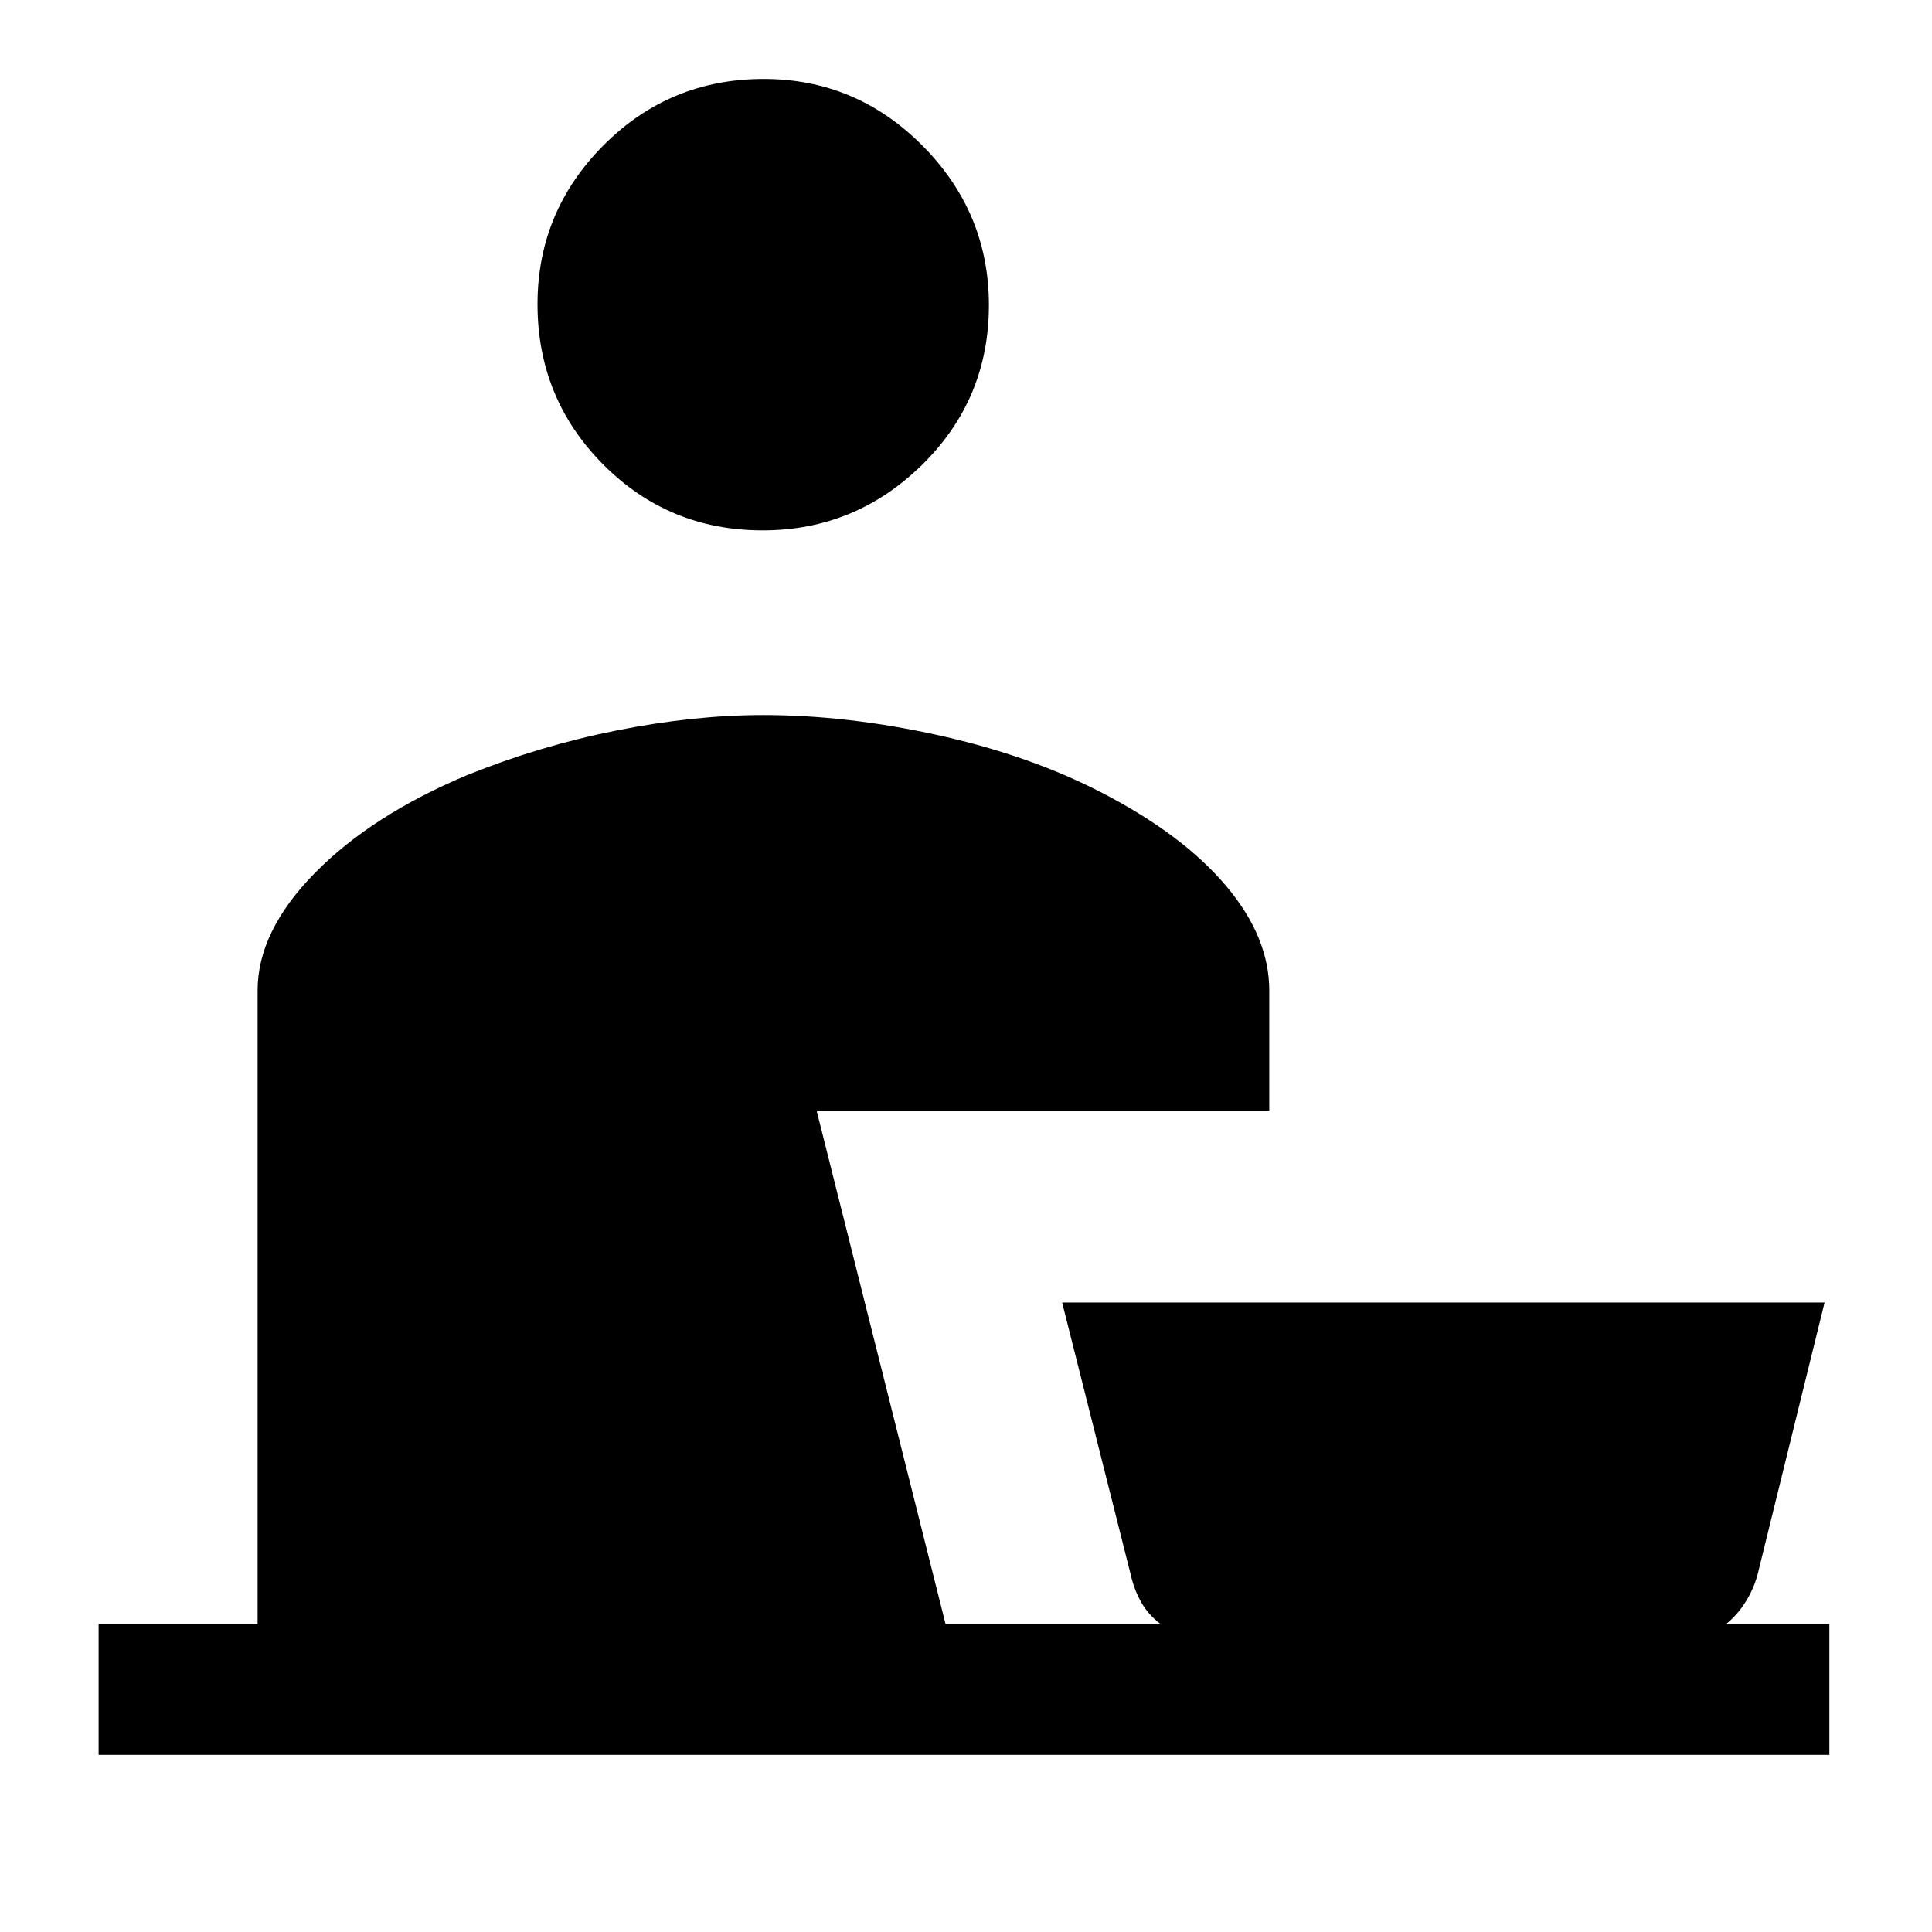 <svg xmlns="http://www.w3.org/2000/svg" height="24" viewBox="0 -960 960 960" width="24"><path d="M379-696.46q-46.77 0-79.35-32.81-32.57-32.82-32.57-79.58 0-46 32.81-78.96 32.81-32.96 79.58-32.96 45.99 0 78.95 33.2 32.96 33.19 32.96 79.19 0 46.76-33.19 79.34-33.2 32.58-79.19 32.58ZM49-88v-65h79v-314.85q0-29.35 28.35-58.25 28.34-28.9 75.96-48.82 36-14.54 74.31-22.16 38.3-7.61 72.61-7.61 41.93 0 87.43 10.11 45.49 10.12 81.19 28.66 39.92 20.69 61.38 46.12 21.46 25.43 21.46 51.95v59.7H405.77L469.85-153h106.84q-6.38-4.85-9.84-11.24-3.47-6.39-5-13.3l-34.08-135.23h378.85l-33.31 135.23q-1.87 6.97-5.89 13.42-4.01 6.46-9.73 11.12H909v65H49Z"/></svg>